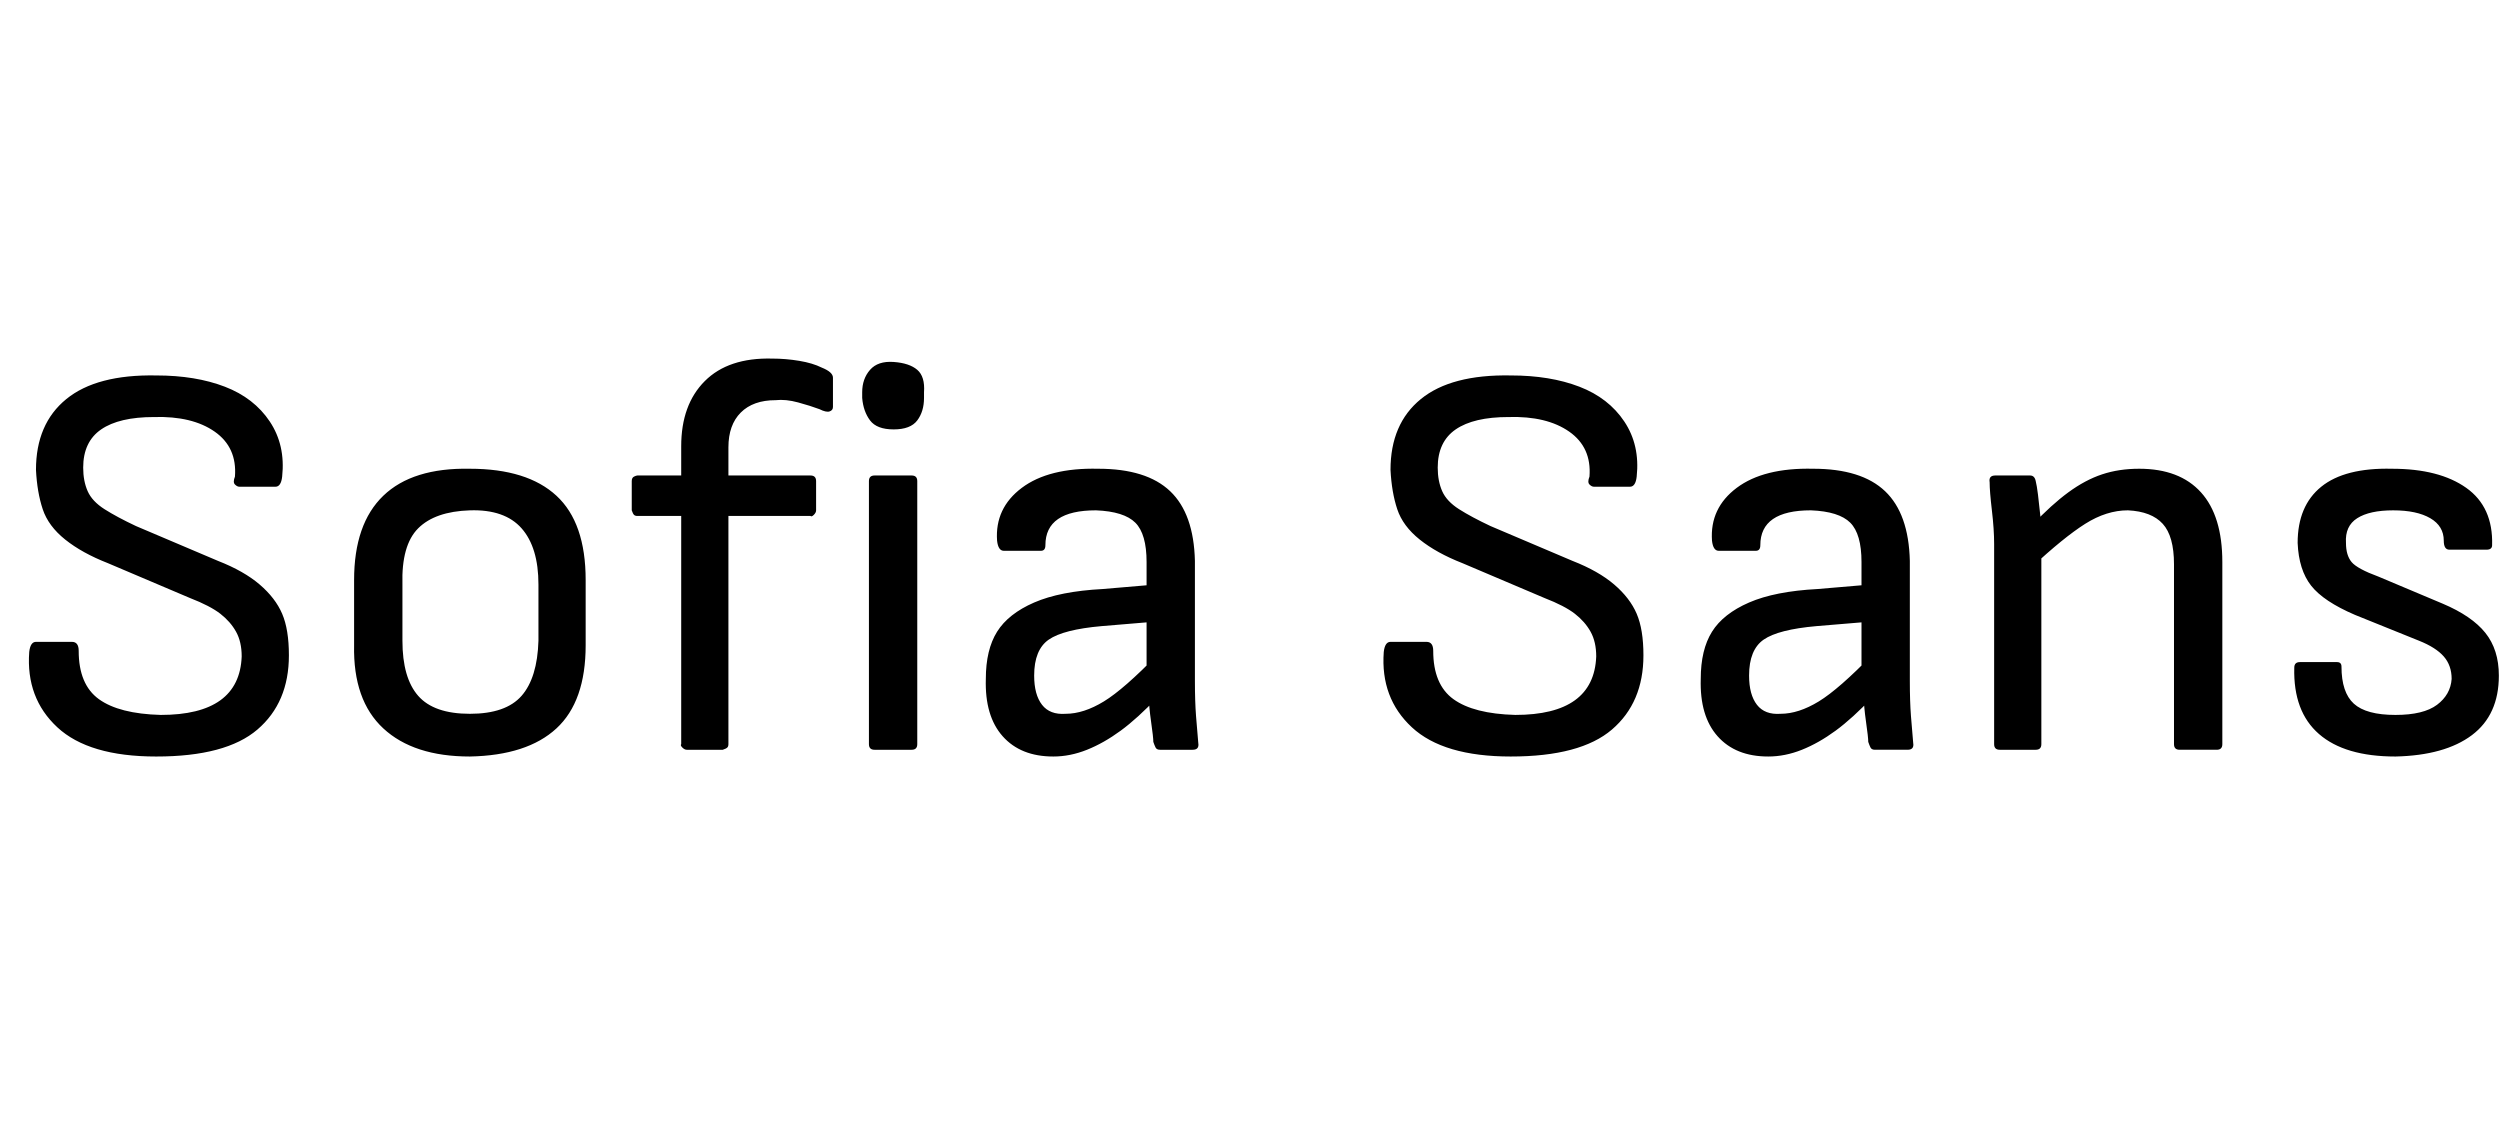 <svg id="fnt-Sofia Sans" viewBox="0 0 2224 1000" xmlns="http://www.w3.org/2000/svg"><path id="sofia-sans" class="f" d="M139 673q-60 0-88-26t-25-67q1-9 6-9h32q6 0 6 8 0 30 18 43t55 14q35 0 53-13t19-39q0-13-5-22t-14-16-27-14l-73-31q-23-9-38-21t-20-27-6-35q0-41 27-63t80-21q35 0 61 10t40 31 11 49q-1 9-6 9h-32q-2 0-4-2t0-7q2-26-18-40t-54-13q-31 0-47 11t-16 34q0 12 4 21t15 16 28 15l73 31q23 9 37 21t20 26 6 37q0 42-28 66t-90 24m279 0q-50 0-77-25t-26-74v-58q0-50 26-75t77-24q51 0 77 24t26 75v58q0 50-26 74t-77 25m0-38q32 0 46-16t15-49v-50q0-33-15-50t-46-16-46 16-14 50v50q0 33 14 49t46 16m225 32h-32q-2 0-4-2t-1-3v-203h-39q-2 0-3-1t-2-4v-26q0-3 2-4t3-1h39v-26q0-37 21-58t60-20q12 0 24 2t20 6q10 4 10 9v26q0 3-3 4t-9-2q-8-3-19-6t-20-2q-20 0-31 11t-11 31v25h73q5 0 5 5v26q0 2-2 4t-3 1h-73v203q0 2-1 3t-4 2m168 0h-33q-5 0-5-5v-234q0-5 5-5h33q5 0 5 5v234q0 5-5 5m-16-285q-15 0-21-8t-7-20v-5q0-12 7-20t21-7 21 7 6 20v5q0 12-6 20t-21 8m266 285h-29q-3 0-4-2t-2-5q0-4-2-18t-2-23l-2-19v-100q0-25-10-35t-35-11q-45 0-45 31 0 5-4 5h-33q-5 0-6-9-2-29 22-47t68-17q43 0 64 20t22 62v107q0 18 1 31t2 24q1 6-5 6m-124 6q-29 0-45-18t-15-51q0-26 10-42t33-26 61-12l47-4v33l-48 4q-34 3-47 12t-13 32q0 17 7 26t21 8q16 0 34-11t48-42v38q-18 19-33 30t-30 17-30 6m407 0q-60 0-88-26t-25-67q1-9 6-9h32q6 0 6 8 0 30 18 43t55 14q35 0 53-13t19-39q0-13-5-22t-14-16-27-14l-73-31q-23-9-38-21t-20-27-6-35q0-41 27-63t80-21q35 0 61 10t40 31 11 49q-1 9-6 9h-32q-2 0-4-2t0-7q2-26-18-40t-54-13q-31 0-47 11t-16 34q0 12 4 21t15 16 28 15l73 31q23 9 37 21t20 26 6 37q0 42-28 66t-90 24m353-6h-29q-3 0-4-2t-2-5q0-4-2-18t-2-23l-2-19v-100q0-25-10-35t-35-11q-45 0-45 31 0 5-4 5h-33q-5 0-6-9-2-29 22-47t68-17q43 0 64 20t22 62v107q0 18 1 31t2 24q1 6-5 6m-124 6q-29 0-45-18t-15-51q0-26 10-42t33-26 61-12l47-4v33l-48 4q-34 3-47 12t-13 32q0 17 7 26t21 8q16 0 34-11t48-42v38q-18 19-33 30t-30 17-30 6m399-6h-33q-5 0-5-5v-160q0-25-10-36t-31-12q-19 0-38 12t-48 39l1-38q17-18 32-29t30-16 33-5q36 0 55 21t19 62v162q0 5-5 5m-161 0h-32q-5 0-5-5v-178q0-13-2-30t-2-25q-1-6 5-6h31q4 0 5 5 1 4 2 12t2 18 1 16v13 175q0 5-5 5m320 6q-45 0-68-20t-22-59q0-5 5-5h33q4 0 4 4 0 23 11 33t37 10q25 0 37-9t13-23q0-12-7-20t-22-14l-57-23q-28-12-39-26t-12-38q0-33 21-50t63-16q42 0 66 17t23 51q0 4-5 4h-33q-5 0-5-8 0-13-12-20t-33-7q-21 0-32 7t-10 22q0 11 5 17t24 13l57 24q26 11 38 26t12 38q0 35-24 53t-68 19" />
</svg>